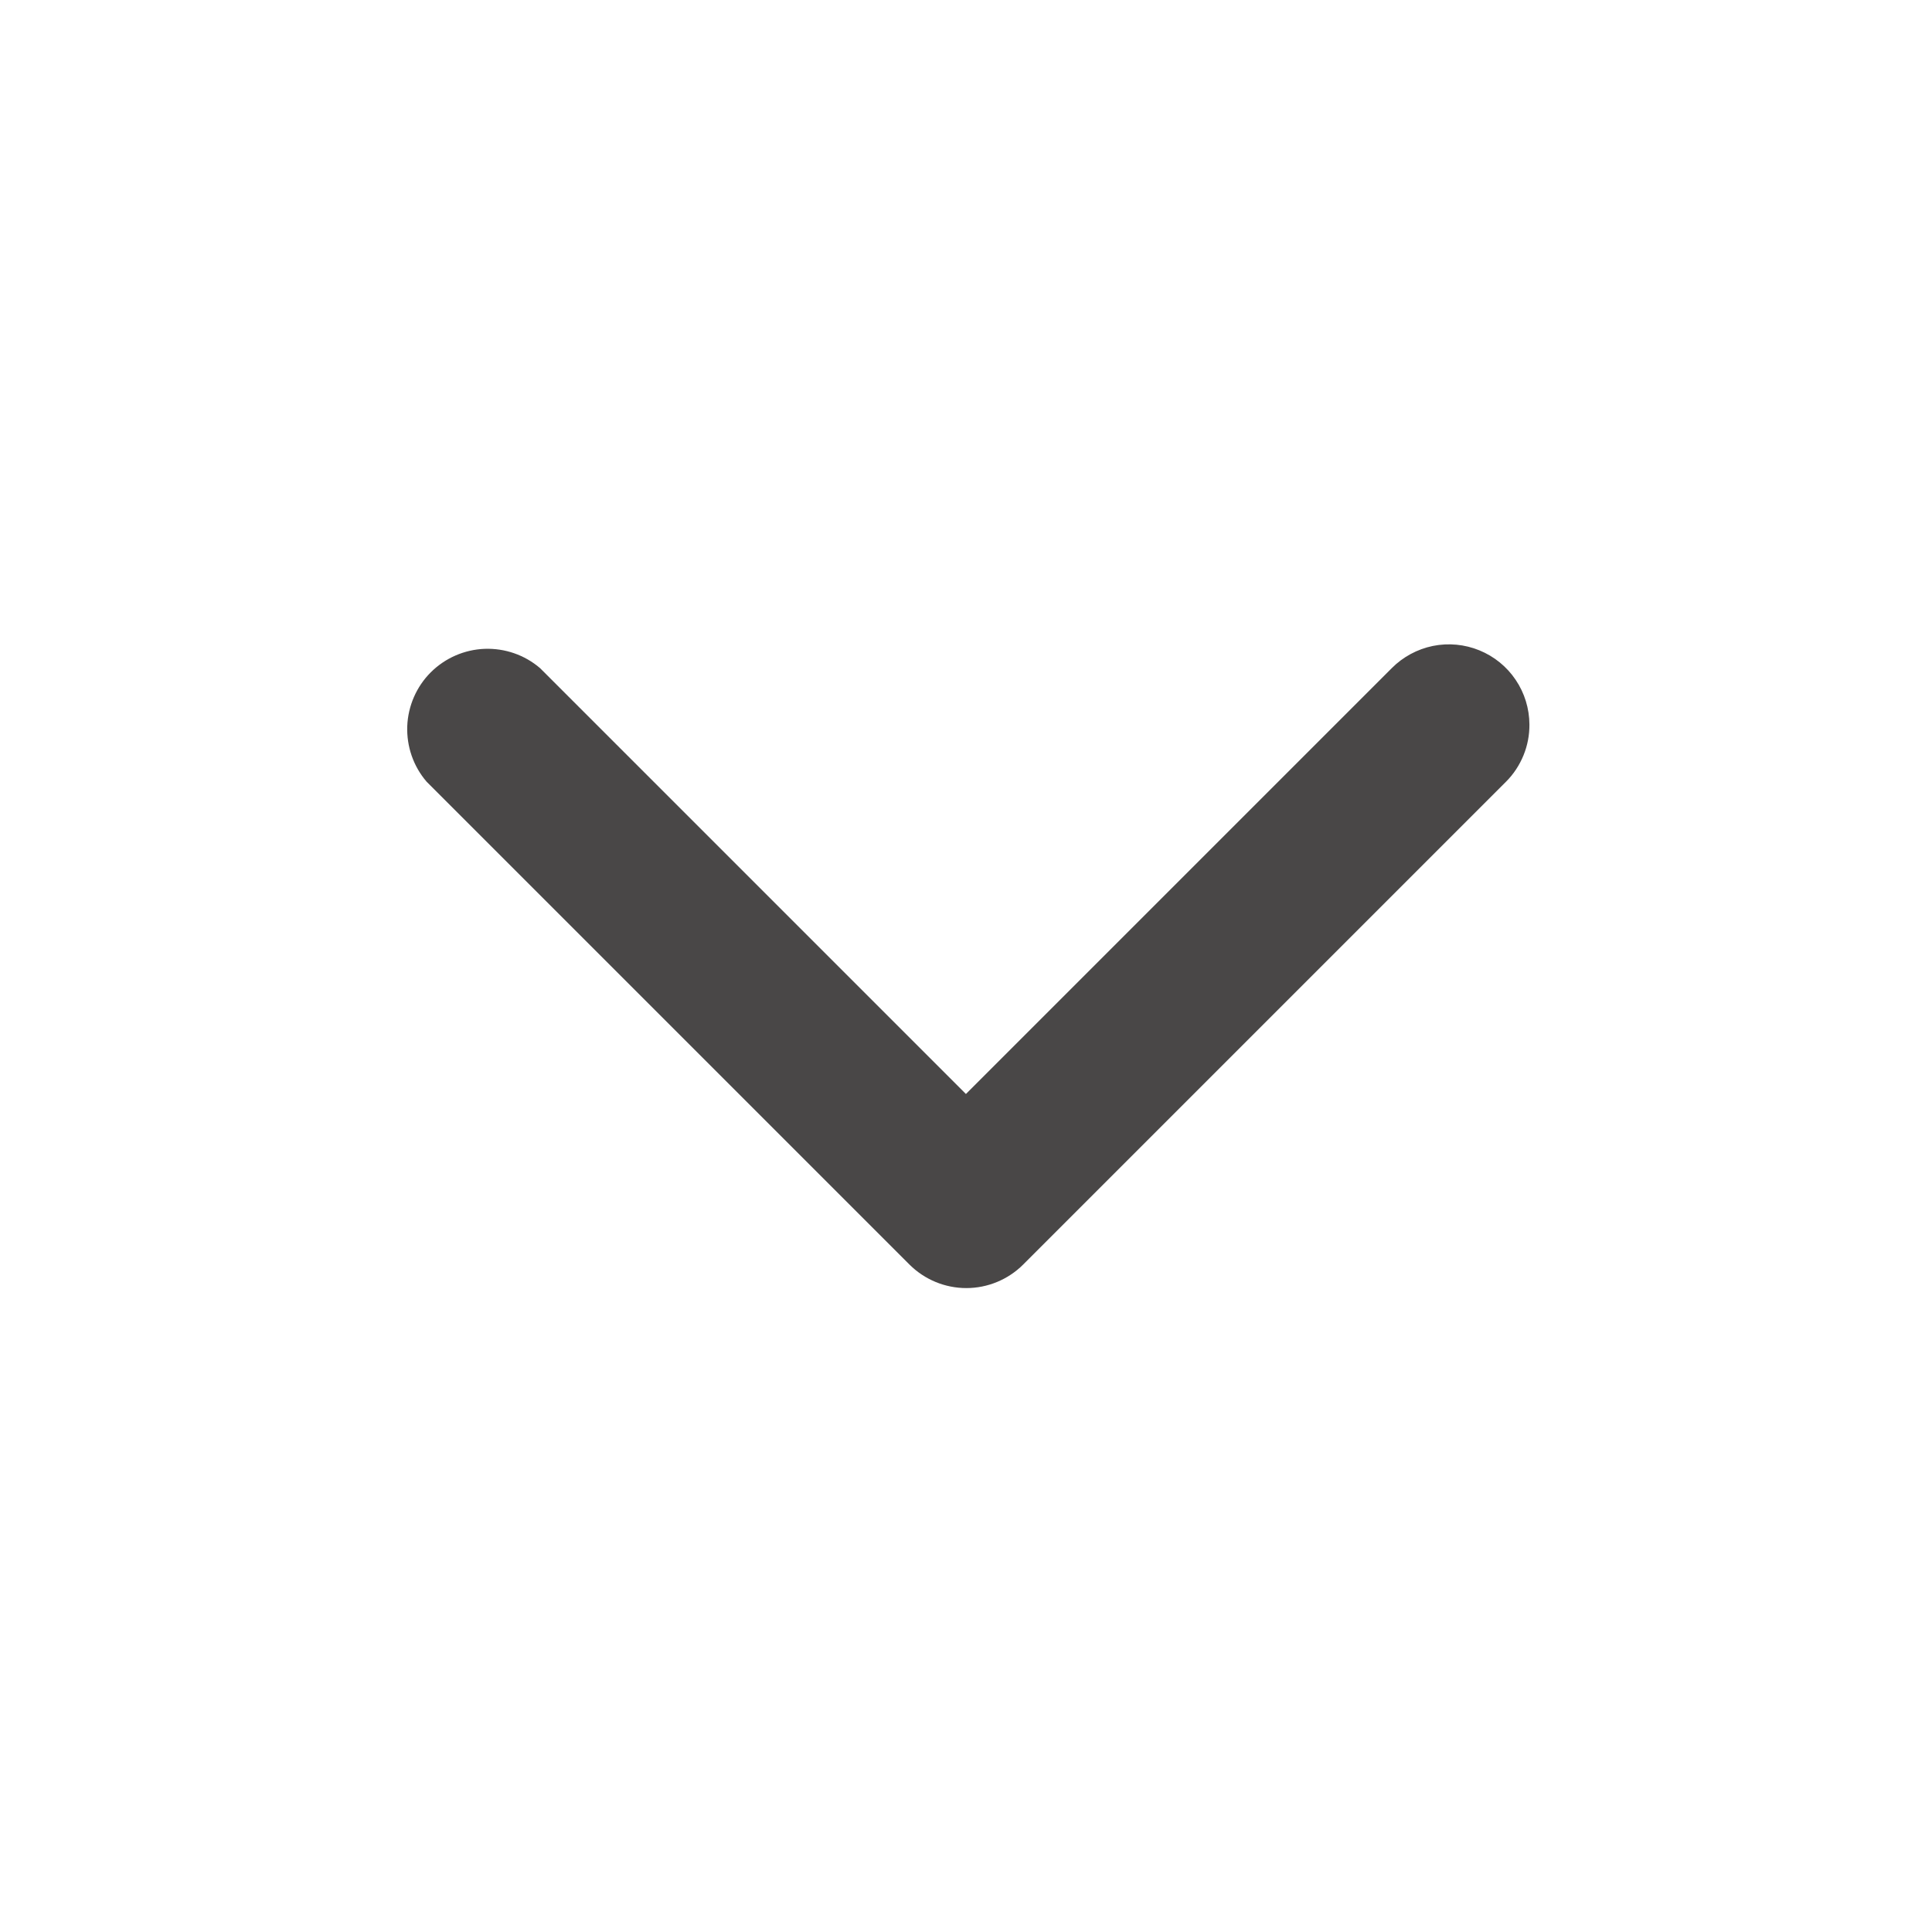 <svg width="24" height="24" viewBox="0 0 24 24" fill="none" xmlns="http://www.w3.org/2000/svg">
<path d="M18.999 9C19 9.132 18.975 9.262 18.925 9.384C18.875 9.506 18.802 9.617 18.709 9.71L12.709 15.71C12.522 15.896 12.268 16.001 12.004 16.001C11.74 16.001 11.486 15.896 11.299 15.71L5.299 9.71C5.135 9.519 5.05 9.273 5.059 9.021C5.069 8.769 5.173 8.53 5.351 8.352C5.53 8.174 5.768 8.07 6.02 8.06C6.272 8.051 6.518 8.136 6.709 8.3L11.999 13.59L17.289 8.3C17.428 8.16 17.606 8.064 17.8 8.024C17.994 7.985 18.195 8.004 18.378 8.079C18.561 8.154 18.718 8.281 18.828 8.445C18.939 8.609 18.998 8.802 18.999 9Z" fill="#494747"/>
</svg>
